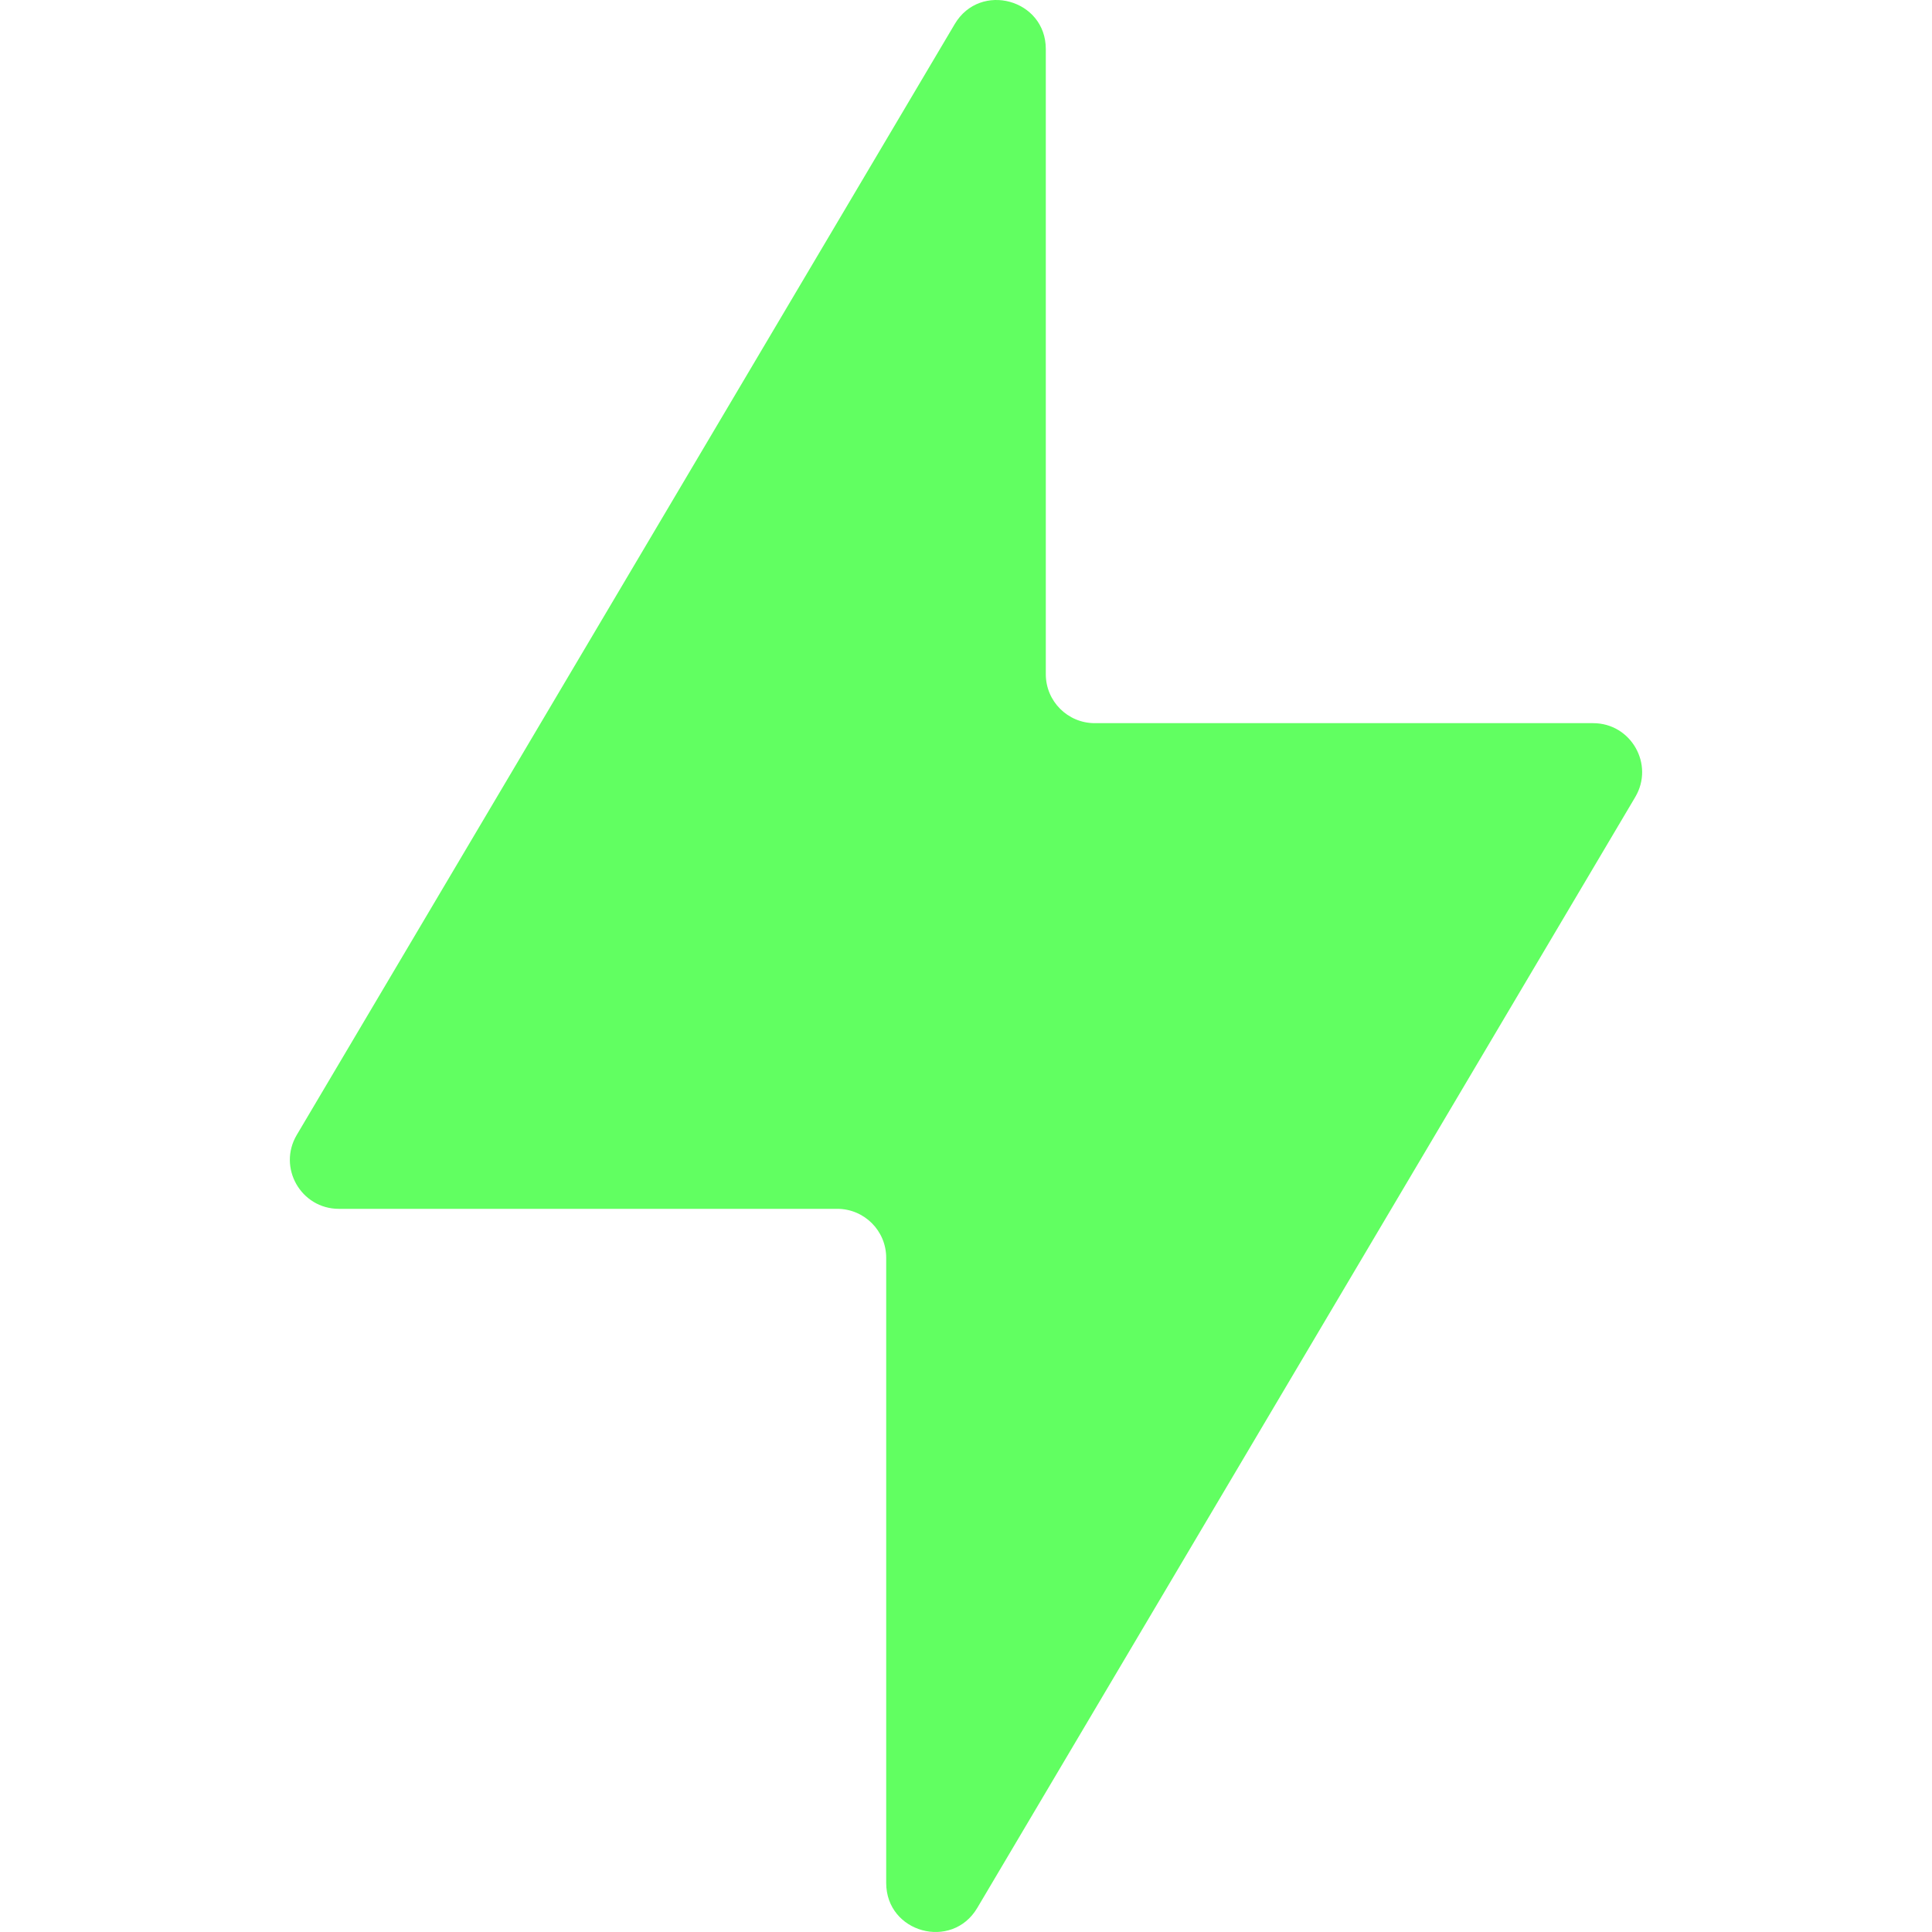 <?xml version="1.0" encoding="UTF-8"?><svg xmlns="http://www.w3.org/2000/svg" viewBox="0 0 1080 1080"><defs><style>.c{fill:#61ff61;}</style></defs><g id="a"><path class="c" d="M890.57,404.25h-278.6c-15.11,0-27.36-12.25-27.36-27.36V27.41c0-27.84-36.72-37.89-50.91-13.95L165.89,634.44c-10.8,18.24,2.34,41.31,23.54,41.31H468.03c15.11,0,27.36,12.25,27.36,27.36v349.48c0,27.84,36.72,37.89,50.91,13.95L914.11,445.56c10.8-18.24-2.34-41.31-23.54-41.31Z"/></g><g id="b"/></svg>